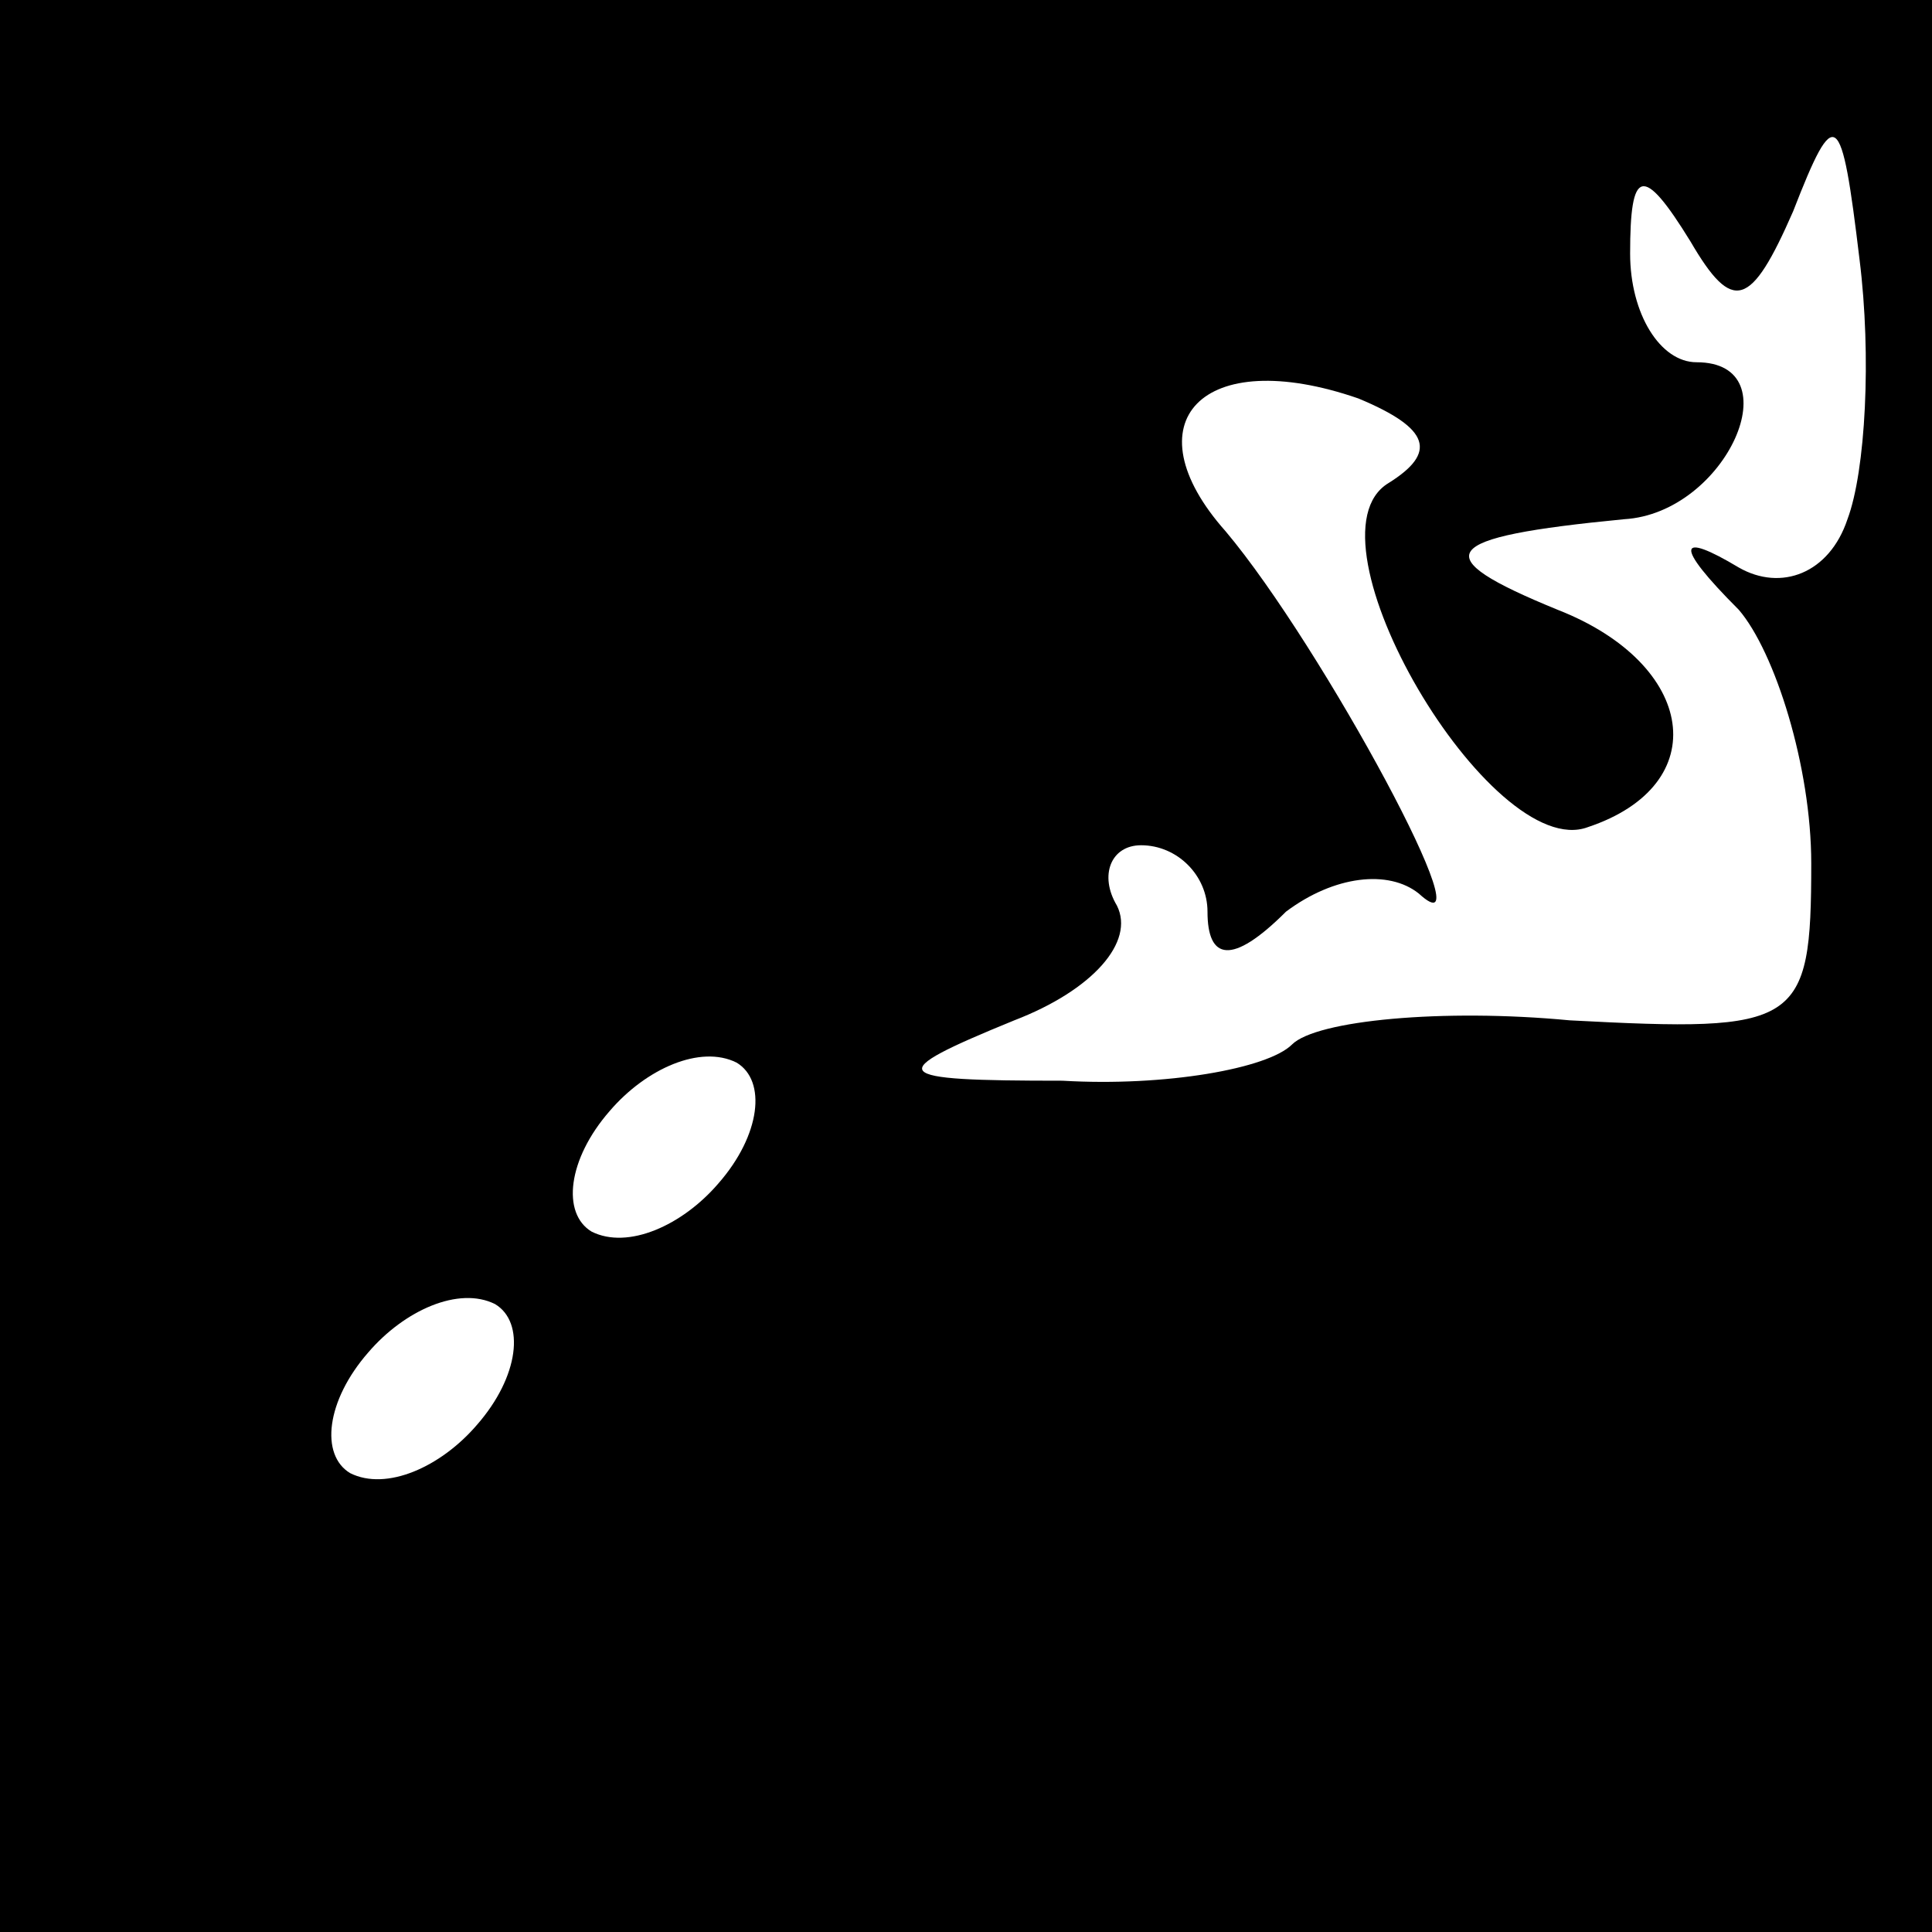 <?xml version="1.0" standalone="no"?>
<!DOCTYPE svg PUBLIC "-//W3C//DTD SVG 20010904//EN"
 "http://www.w3.org/TR/2001/REC-SVG-20010904/DTD/svg10.dtd">
<svg version="1.0" xmlns="http://www.w3.org/2000/svg"
 width="32pt" height="32pt" viewBox="0 0 32 32"
 preserveAspectRatio="xMidYMid meet">
<rect x="0" y="0" width="32" height="32" fill="#808080" stroke="none"/>
<g transform="translate(0,32) scale(0.1,-0.1)"
fill="#000000" stroke="none">
<path fill="#000000" stroke="none" d="M0 160 l0 -160 160 0 160 0 0 160 0
160 -160 0 -160 0 0 -160z"/>
<path fill="#ffffff" stroke="none" d="M306 234 c-3 -9 -11 -12 -18 -8 -10 6
-11 4 0 -7 6 -7 12 -26 12 -42 0 -27 -2 -28 -40 -26 -21 2 -42 0 -46 -4 -4 -4
-21 -7 -38 -6 -29 0 -30 1 -8 10 13 5 20 13 17 19 -3 5 -1 10 4 10 6 0 11 -5
11 -11 0 -8 4 -9 13 0 8 6 17 7 22 3 12 -11 -16 41 -32 60 -16 18 -4 31 22 22
12 -5 13 -9 5 -14 -15 -9 17 -63 33 -57 21 7 18 27 -5 36 -22 9 -20 12 11 15
17 1 28 26 12 26 -6 0 -11 8 -11 18 0 14 2 15 10 2 7 -12 10 -11 17 5 7 18 8
17 11 -8 2 -16 1 -35 -2 -43z"/>
<path fill="#ffffff" stroke="none" d="M119 124 c-6 -7 -15 -11 -21 -8 -5 3
-4 12 3 20 6 7 15 11 21 8 5 -3 4 -12 -3 -20z"/>
<path fill="#ffffff" stroke="none" d="M79 84 c-6 -7 -15 -11 -21 -8 -5 3 -4
12 3 20 6 7 15 11 21 8 5 -3 4 -12 -3 -20z"/>
</g>
</svg>
